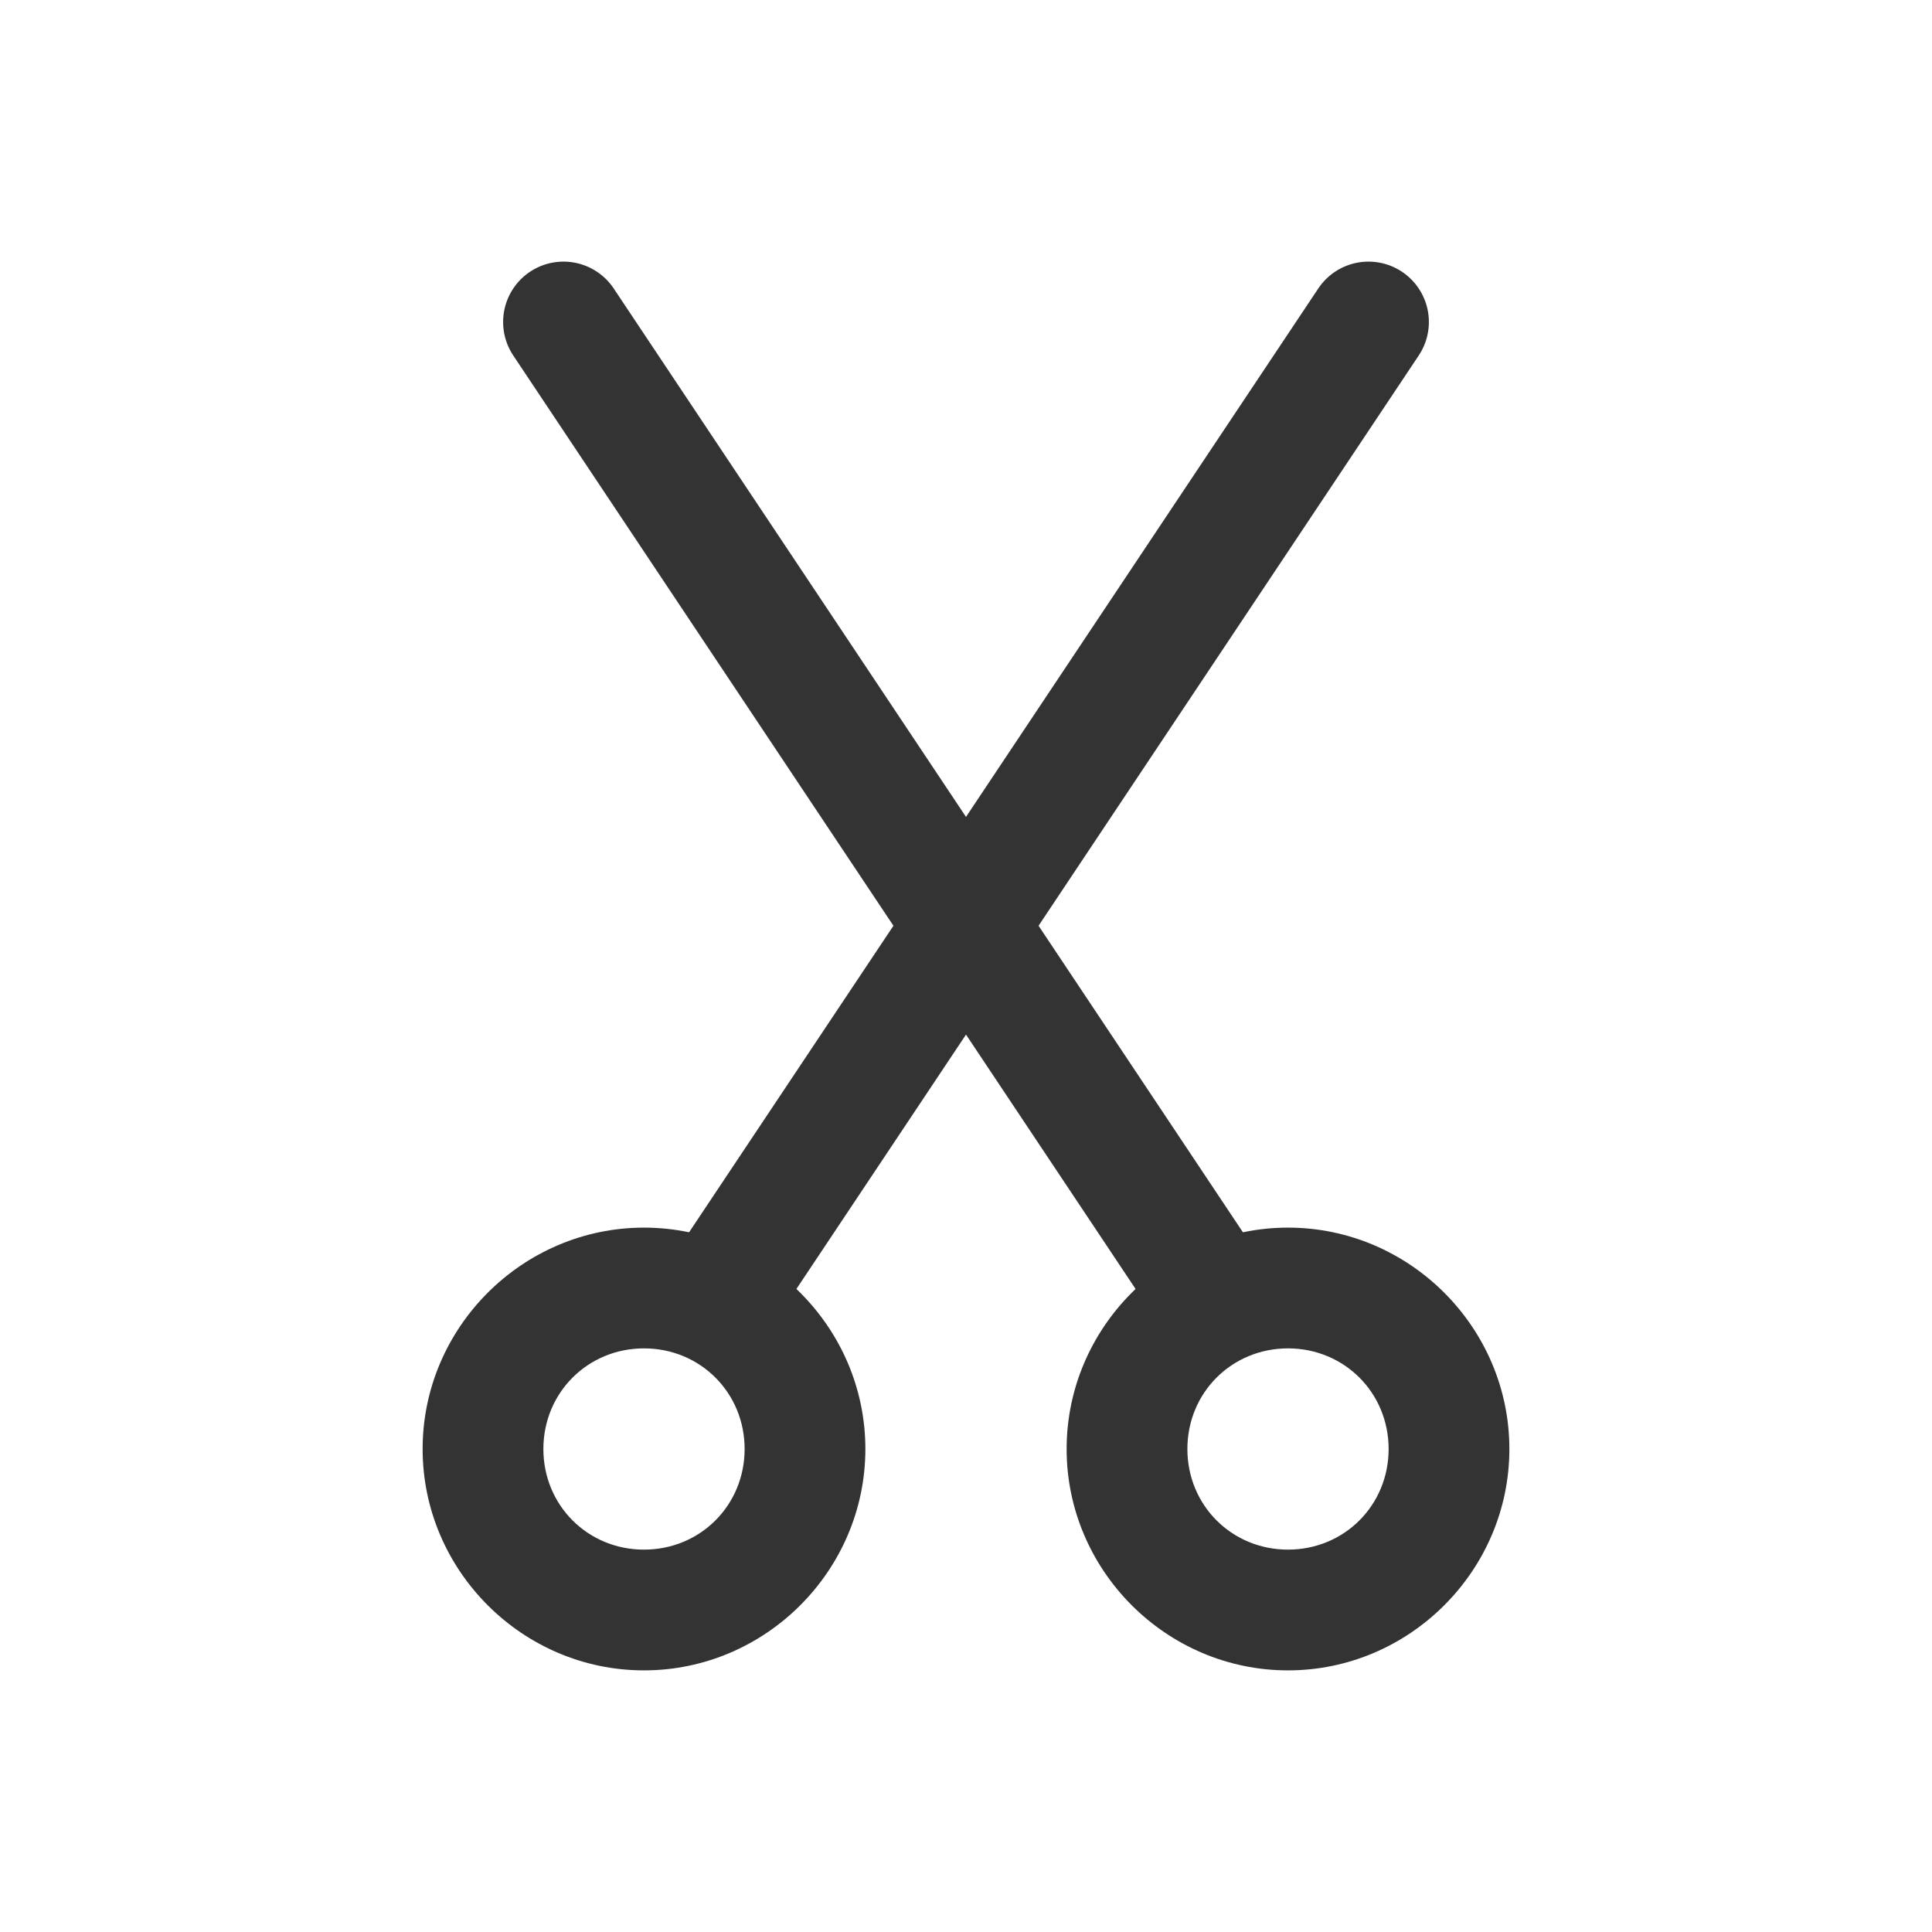 <svg width="240" height="240" xmlns="http://www.w3.org/2000/svg"><path style="color:#000;fill:#333;stroke-linecap:round;-inkscape-stroke:none" d="M71.47 32.646a7.5 7.5 0 0 0-5.63 1.114 7.5 7.5 0 0 0-2.08 10.4L110.986 115 83.76 155.84a7.5 7.5 0 0 0 2.08 10.4 7.5 7.5 0 0 0 10.4-2.08L120 128.52l23.76 35.64a7.5 7.5 0 0 0 10.4 2.08 7.5 7.5 0 0 0 2.08-10.4L129.014 115l47.226-70.84a7.5 7.5 0 0 0-2.08-10.4 7.5 7.5 0 0 0-10.4 2.08L120 101.48 76.24 35.84a7.5 7.5 0 0 0-4.77-3.194z"/><path style="color:#000;fill:#333;stroke-linecap:round;stroke-linejoin:round;-inkscape-stroke:none" d="M160 152.5c-15.099 0-27.5 12.401-27.5 27.5s12.401 27.5 27.5 27.5 27.5-12.401 27.5-27.5-12.401-27.5-27.5-27.5zm0 15c6.992 0 12.5 5.508 12.5 12.5s-5.508 12.5-12.5 12.5-12.5-5.508-12.5-12.5 5.508-12.5 12.5-12.5zM80 152.5c-15.099 0-27.5 12.401-27.5 27.5s12.401 27.5 27.5 27.5 27.5-12.401 27.5-27.5-12.401-27.5-27.5-27.5zm0 15c6.992 0 12.5 5.508 12.5 12.5s-5.508 12.5-12.5 12.5-12.5-5.508-12.5-12.5 5.508-12.5 12.5-12.5z"/></svg>